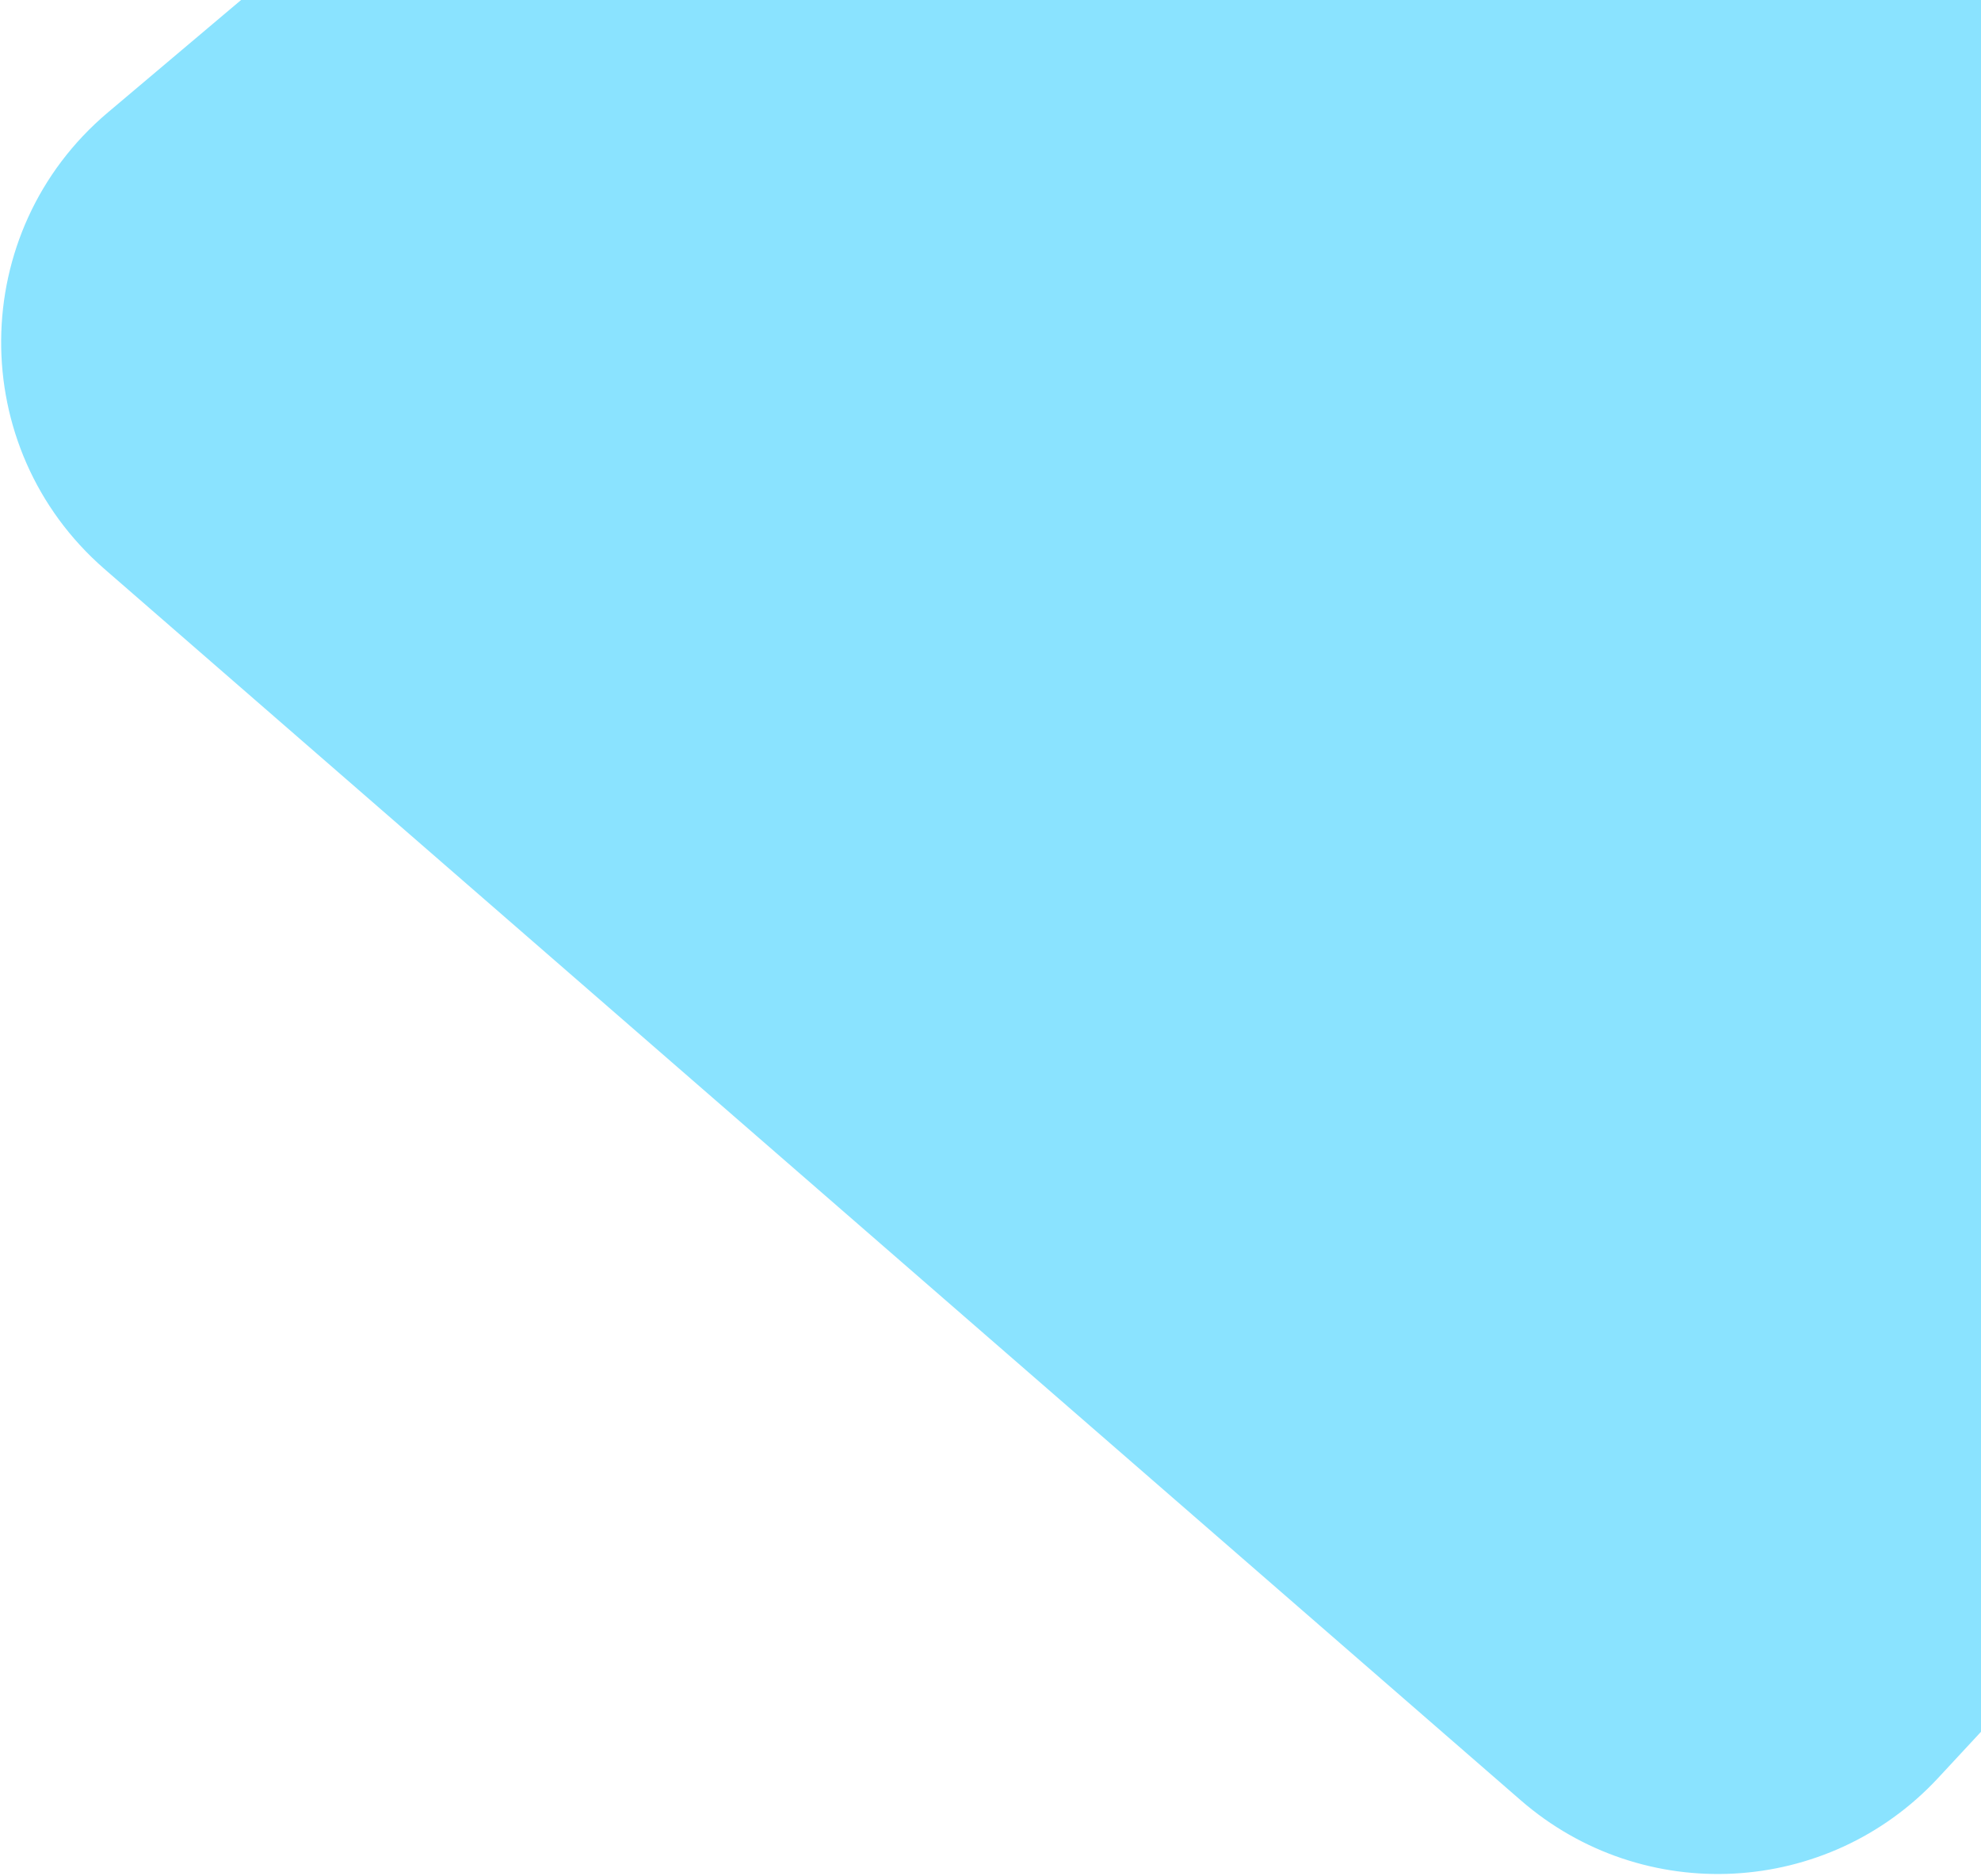 <svg width="791" height="749" viewBox="0 0 791 749" fill="none" xmlns="http://www.w3.org/2000/svg">
<path fill-rule="evenodd" clip-rule="evenodd" d="M773.898 709.766C729.848 757.218 656.096 761.169 607.229 718.694L41.739 227.173C-13.828 178.875 -13.2 92.388 43.062 44.901L540.074 -374.589C588.434 -415.406 660.178 -411.654 704.016 -366.015L1168.91 117.967C1212.97 163.839 1213.58 236.122 1170.31 282.737L773.898 709.766Z" fill="#8AE3FF"/>
</svg>
